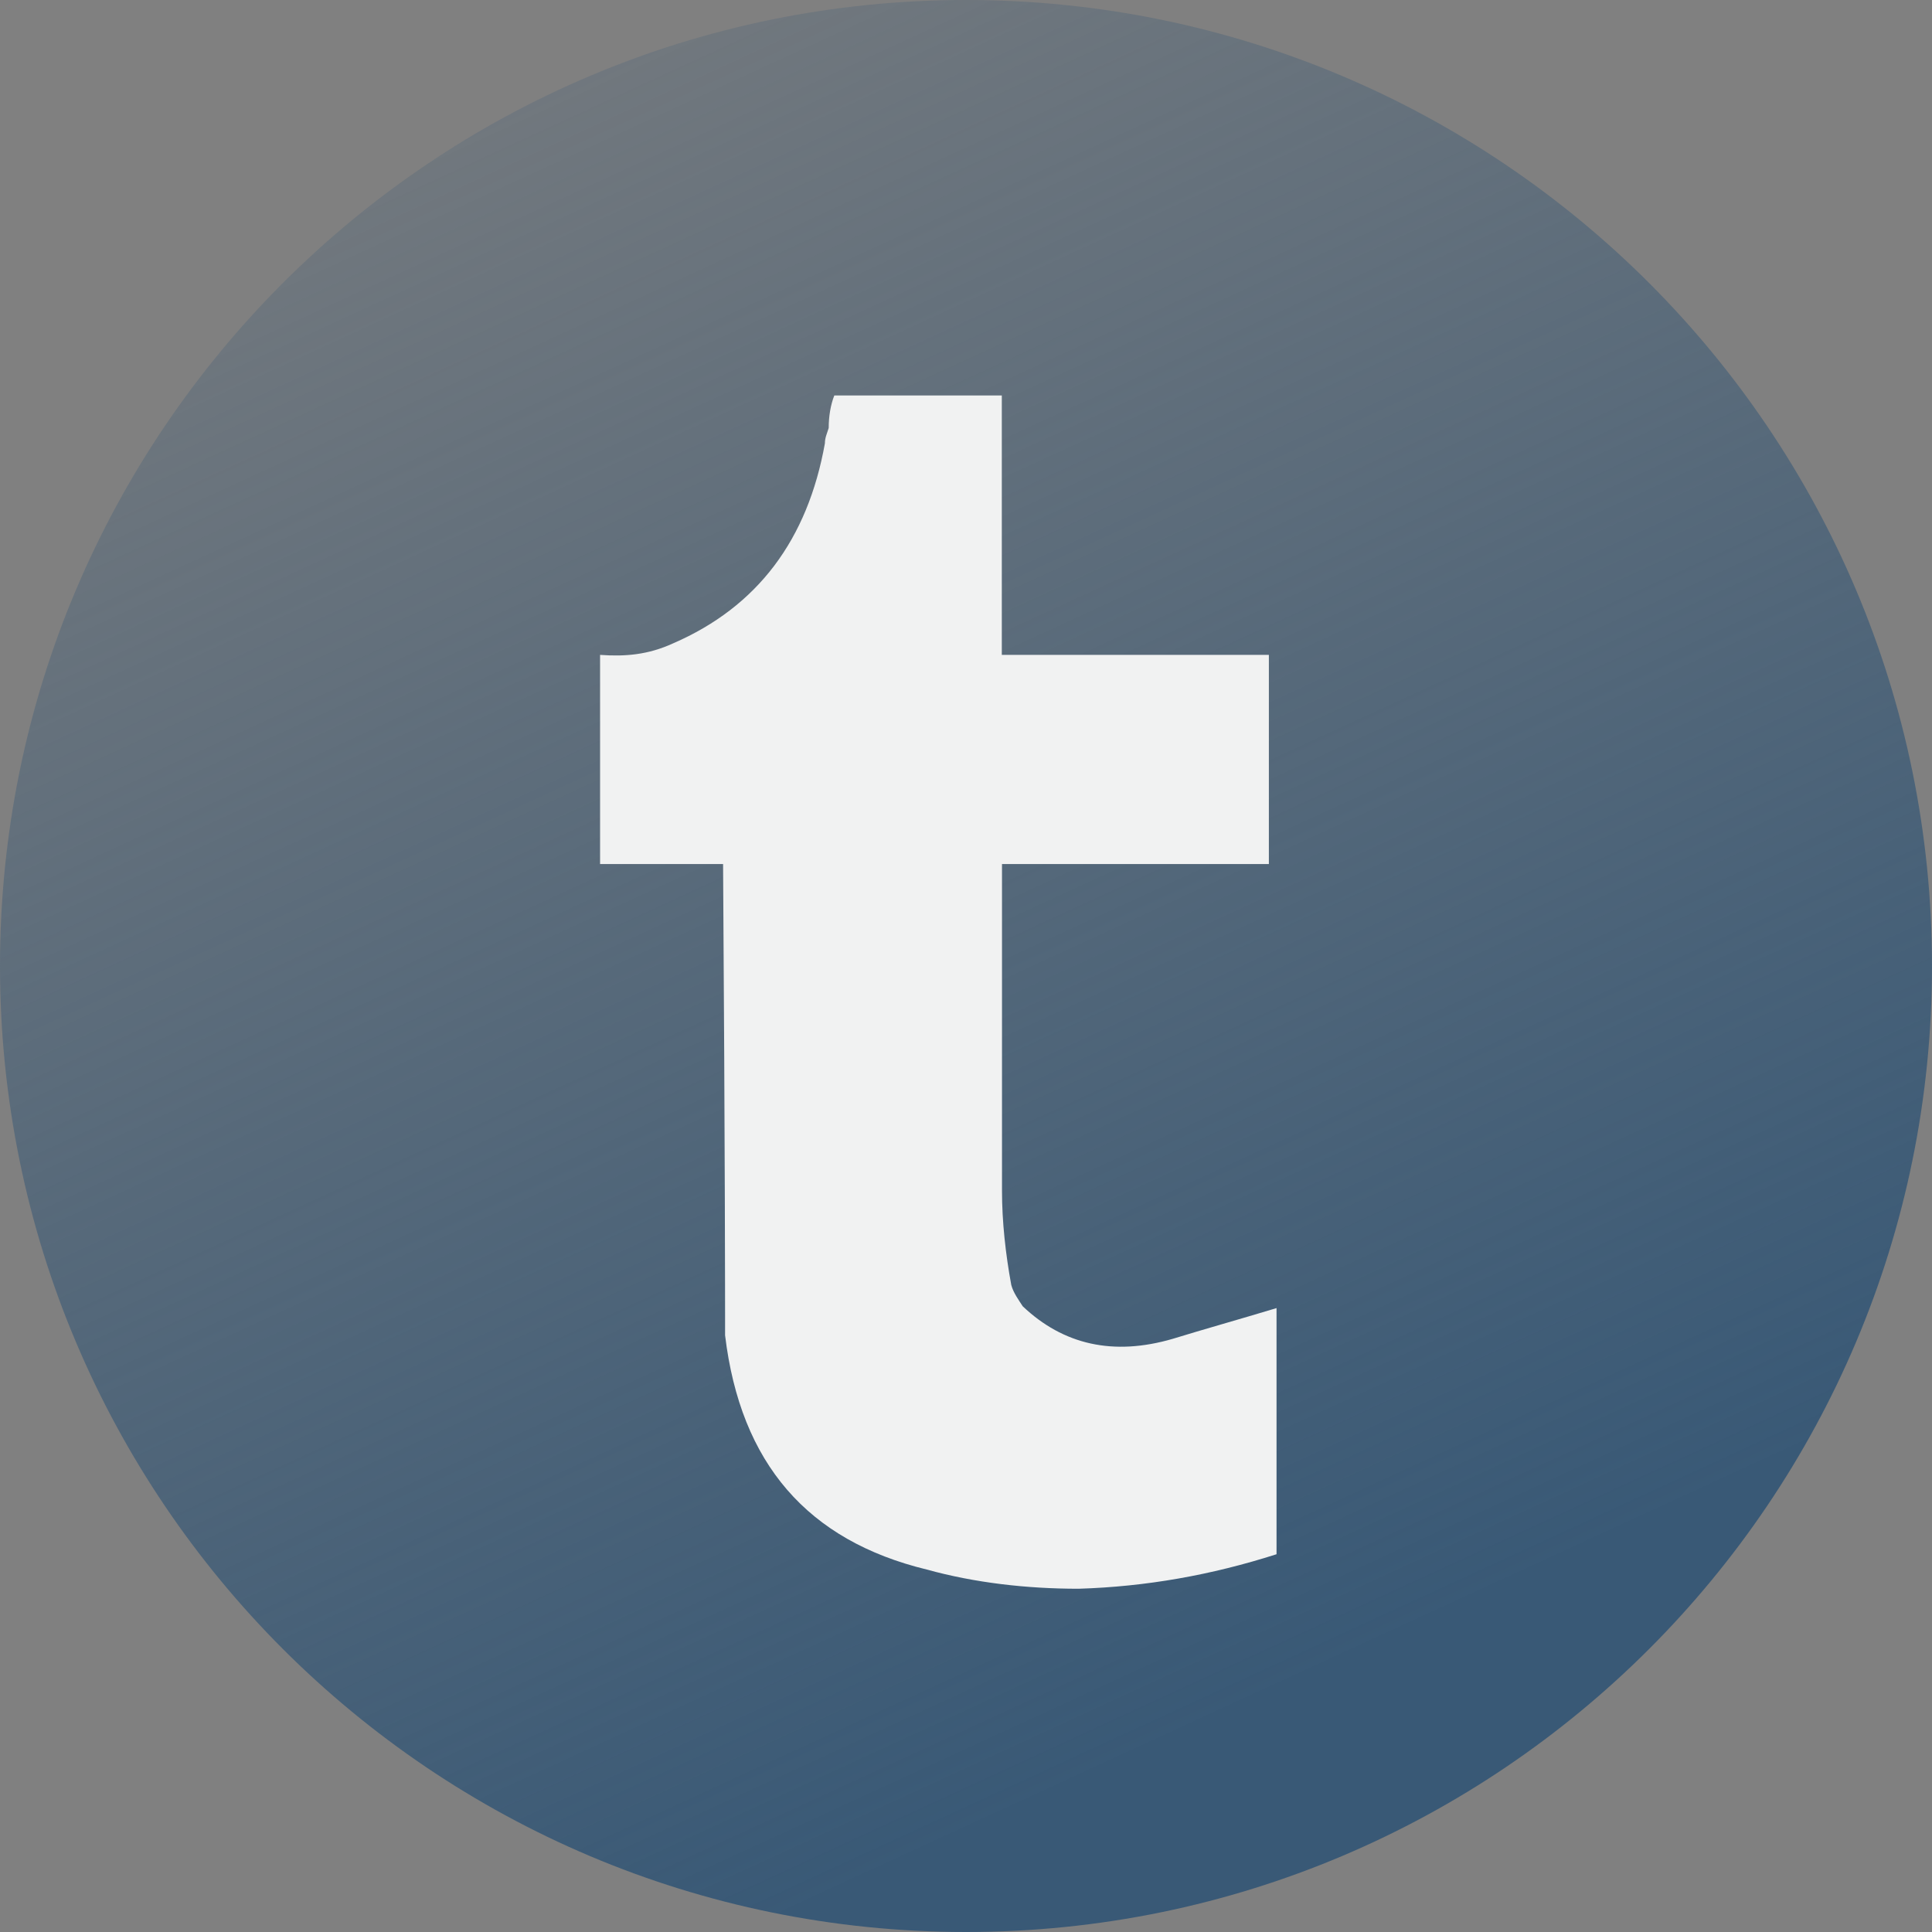 <svg width="30" height="30" viewBox="0 0 30 30" fill="none" xmlns="http://www.w3.org/2000/svg">
<rect x="0" y="0" width="30" height="30" fill="#808080" stroke="none"/>
<path d="M15 30C23.284 30 30 23.284 30 15C30 6.716 23.284 0 15 0C6.716 0 0 6.716 0 15C0 23.284 6.716 30 15 30Z" fill="url(#paint0_linear_113_4559)"/>
<path d="M15.556 10.169V6.141H12.955C12.897 6.288 12.868 6.467 12.868 6.646C12.841 6.734 12.809 6.797 12.809 6.884C12.542 8.378 11.766 9.42 10.452 9.99C10.062 10.169 9.704 10.197 9.318 10.169V13.417H11.228C11.259 17.987 11.259 20.343 11.259 20.463V20.734C11.499 22.728 12.542 23.923 14.392 24.372C15.137 24.578 15.942 24.67 16.749 24.67C17.792 24.638 18.807 24.459 19.822 24.134V20.312C19.229 20.491 18.688 20.642 18.211 20.789C17.287 21.059 16.511 20.881 15.881 20.284C15.822 20.192 15.734 20.073 15.703 19.953C15.615 19.476 15.559 18.97 15.559 18.493V13.417H19.703V10.169H15.556Z" fill="#F1F2F2"/>
<defs>
<linearGradient id="paint0_linear_113_4559" x1="2.5" y1="-4" x2="17" y2="27.5" gradientUnits="userSpaceOnUse">
<stop stop-color="#395976" stop-opacity="0"/>
<stop offset="1" stop-color="#395976"/>
</linearGradient>
</defs>
</svg>
